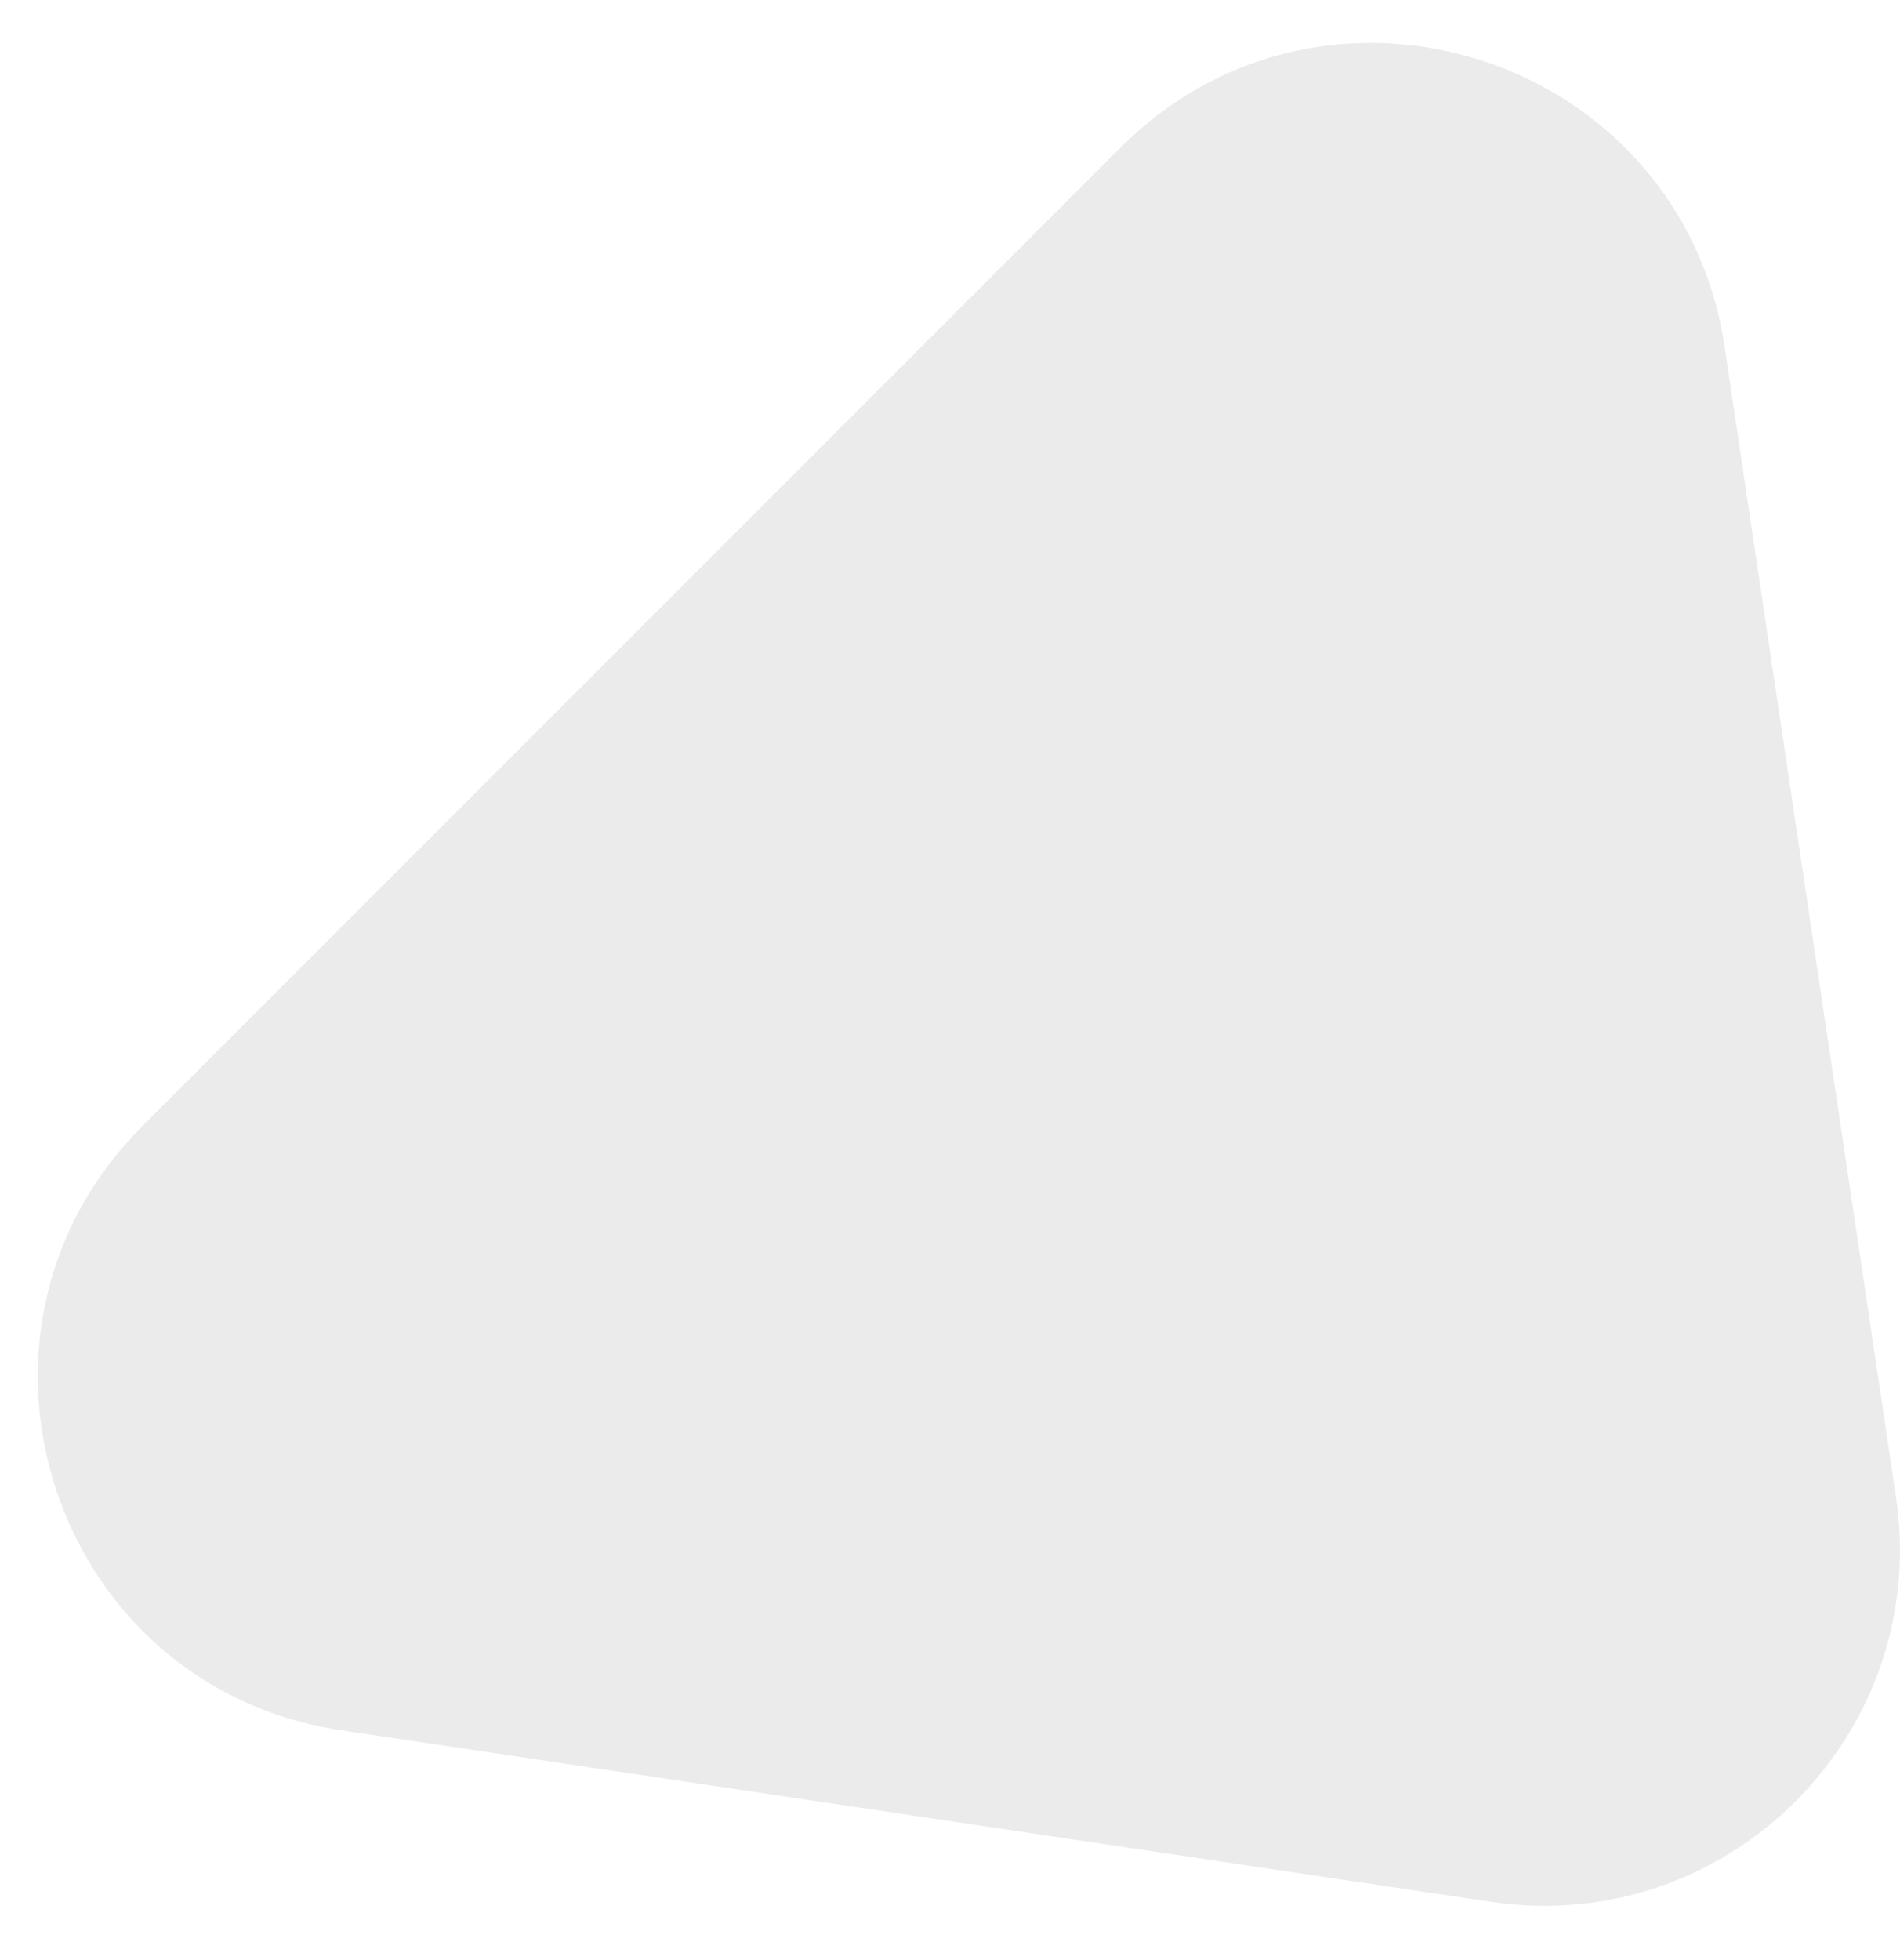 <svg width="32" height="33" viewBox="0 0 32 33" fill="none" xmlns="http://www.w3.org/2000/svg">
<path d="M25.113 32.019C29.1 32.613 32.527 29.186 31.932 25.2L29.047 5.844C28.32 0.971 22.354 -0.998 18.87 2.486L2.4 18.956C-1.084 22.44 0.884 28.407 5.758 29.133L25.113 32.019Z" fill="#D9D9D9" fill-opacity="0.53"/>
</svg>
